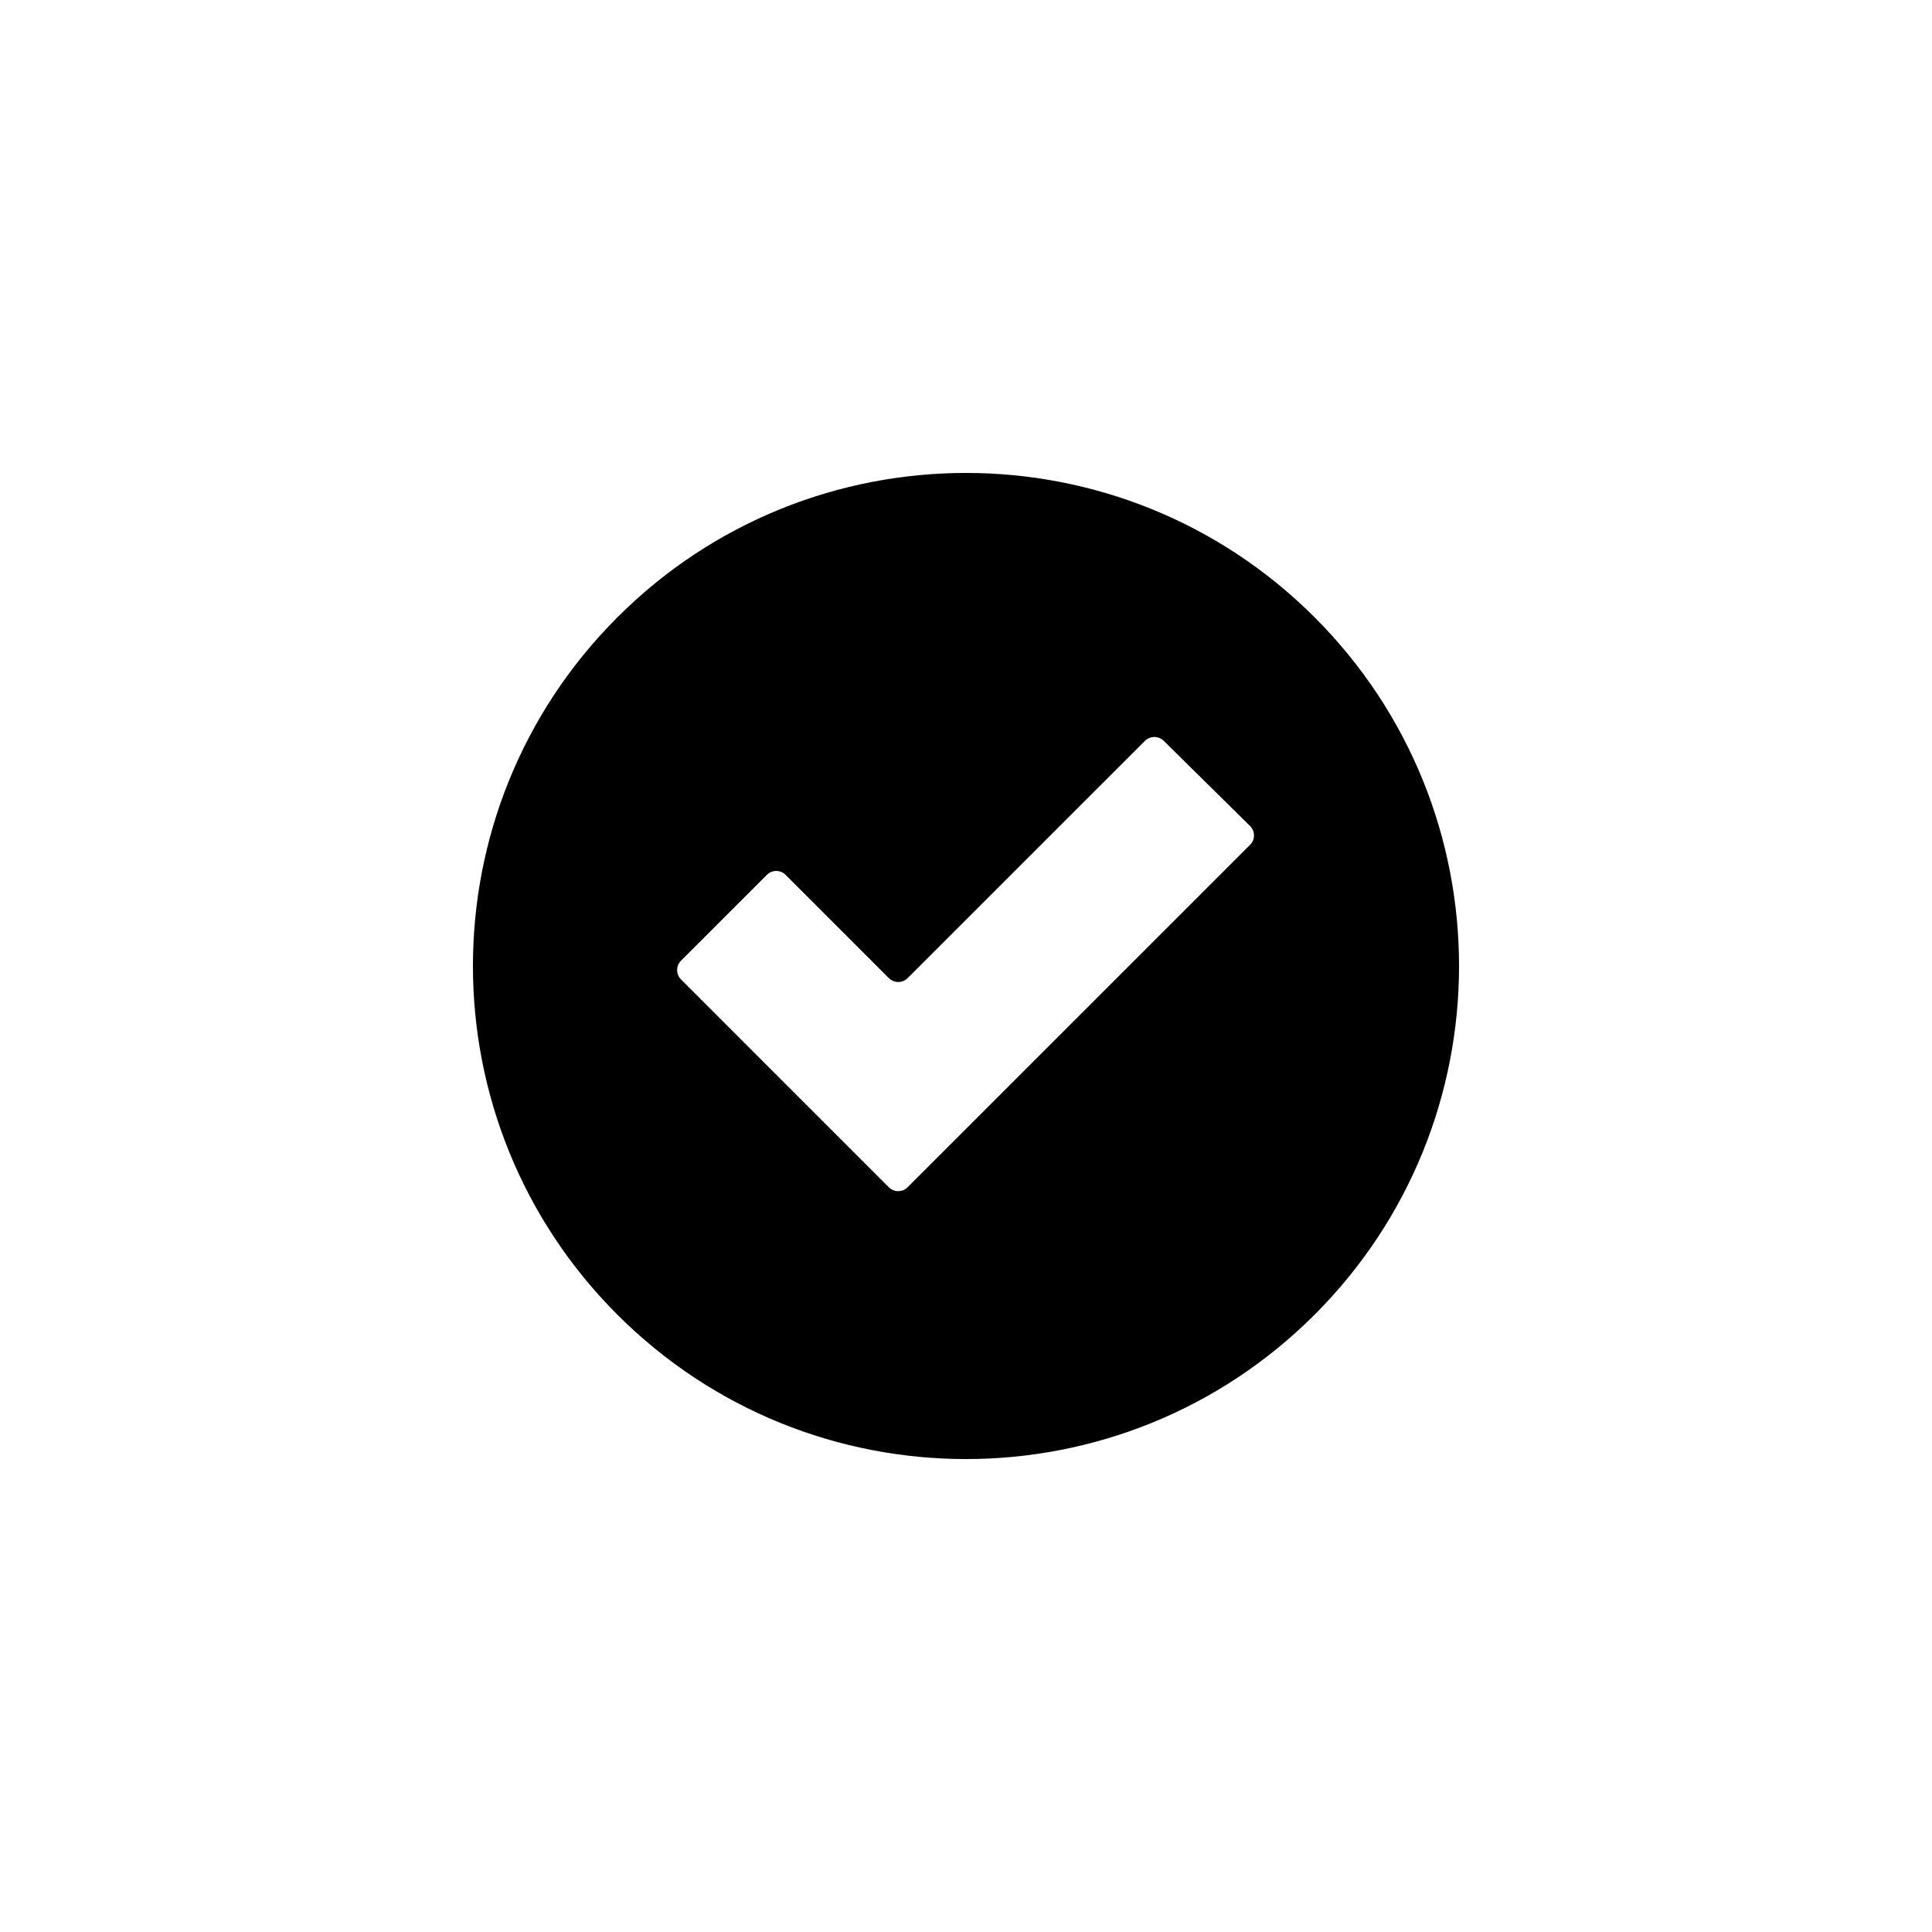 <?xml version="1.0" encoding="utf-8"?>
<!-- Generator: Adobe Illustrator 19.1.0, SVG Export Plug-In . SVG Version: 6.00 Build 0)  -->
<svg version="1.1" id="Layer_1" xmlns="http://www.w3.org/2000/svg" xmlns:xlink="http://www.w3.org/1999/xlink" x="0px" y="0px"
	 viewBox="0 0 48 48" style="enable-background:new 0 0 48 48;" xml:space="preserve">
<g id="ok-sign_2_">
	<path d="M32.662,15.338c-4.784-4.784-12.54-4.784-17.324,0s-4.784,12.54,0,17.324s12.54,4.784,17.324,0
		C37.445,27.878,37.446,20.122,32.662,15.338z M31.06,20.987l-8.512,8.511c-0.127,0.128-0.337,0.128-0.465,0l-5.164-5.165
		c-0.128-0.127-0.128-0.336,0-0.465l2.134-2.133c0.128-0.128,0.337-0.128,0.464,0l2.567,2.567c0.128,0.127,0.337,0.127,0.465,0
		l5.896-5.895c0.127-0.128,0.337-0.129,0.467-0.002l2.146,2.118C31.187,20.651,31.187,20.859,31.06,20.987z"/>
</g>
</svg>
